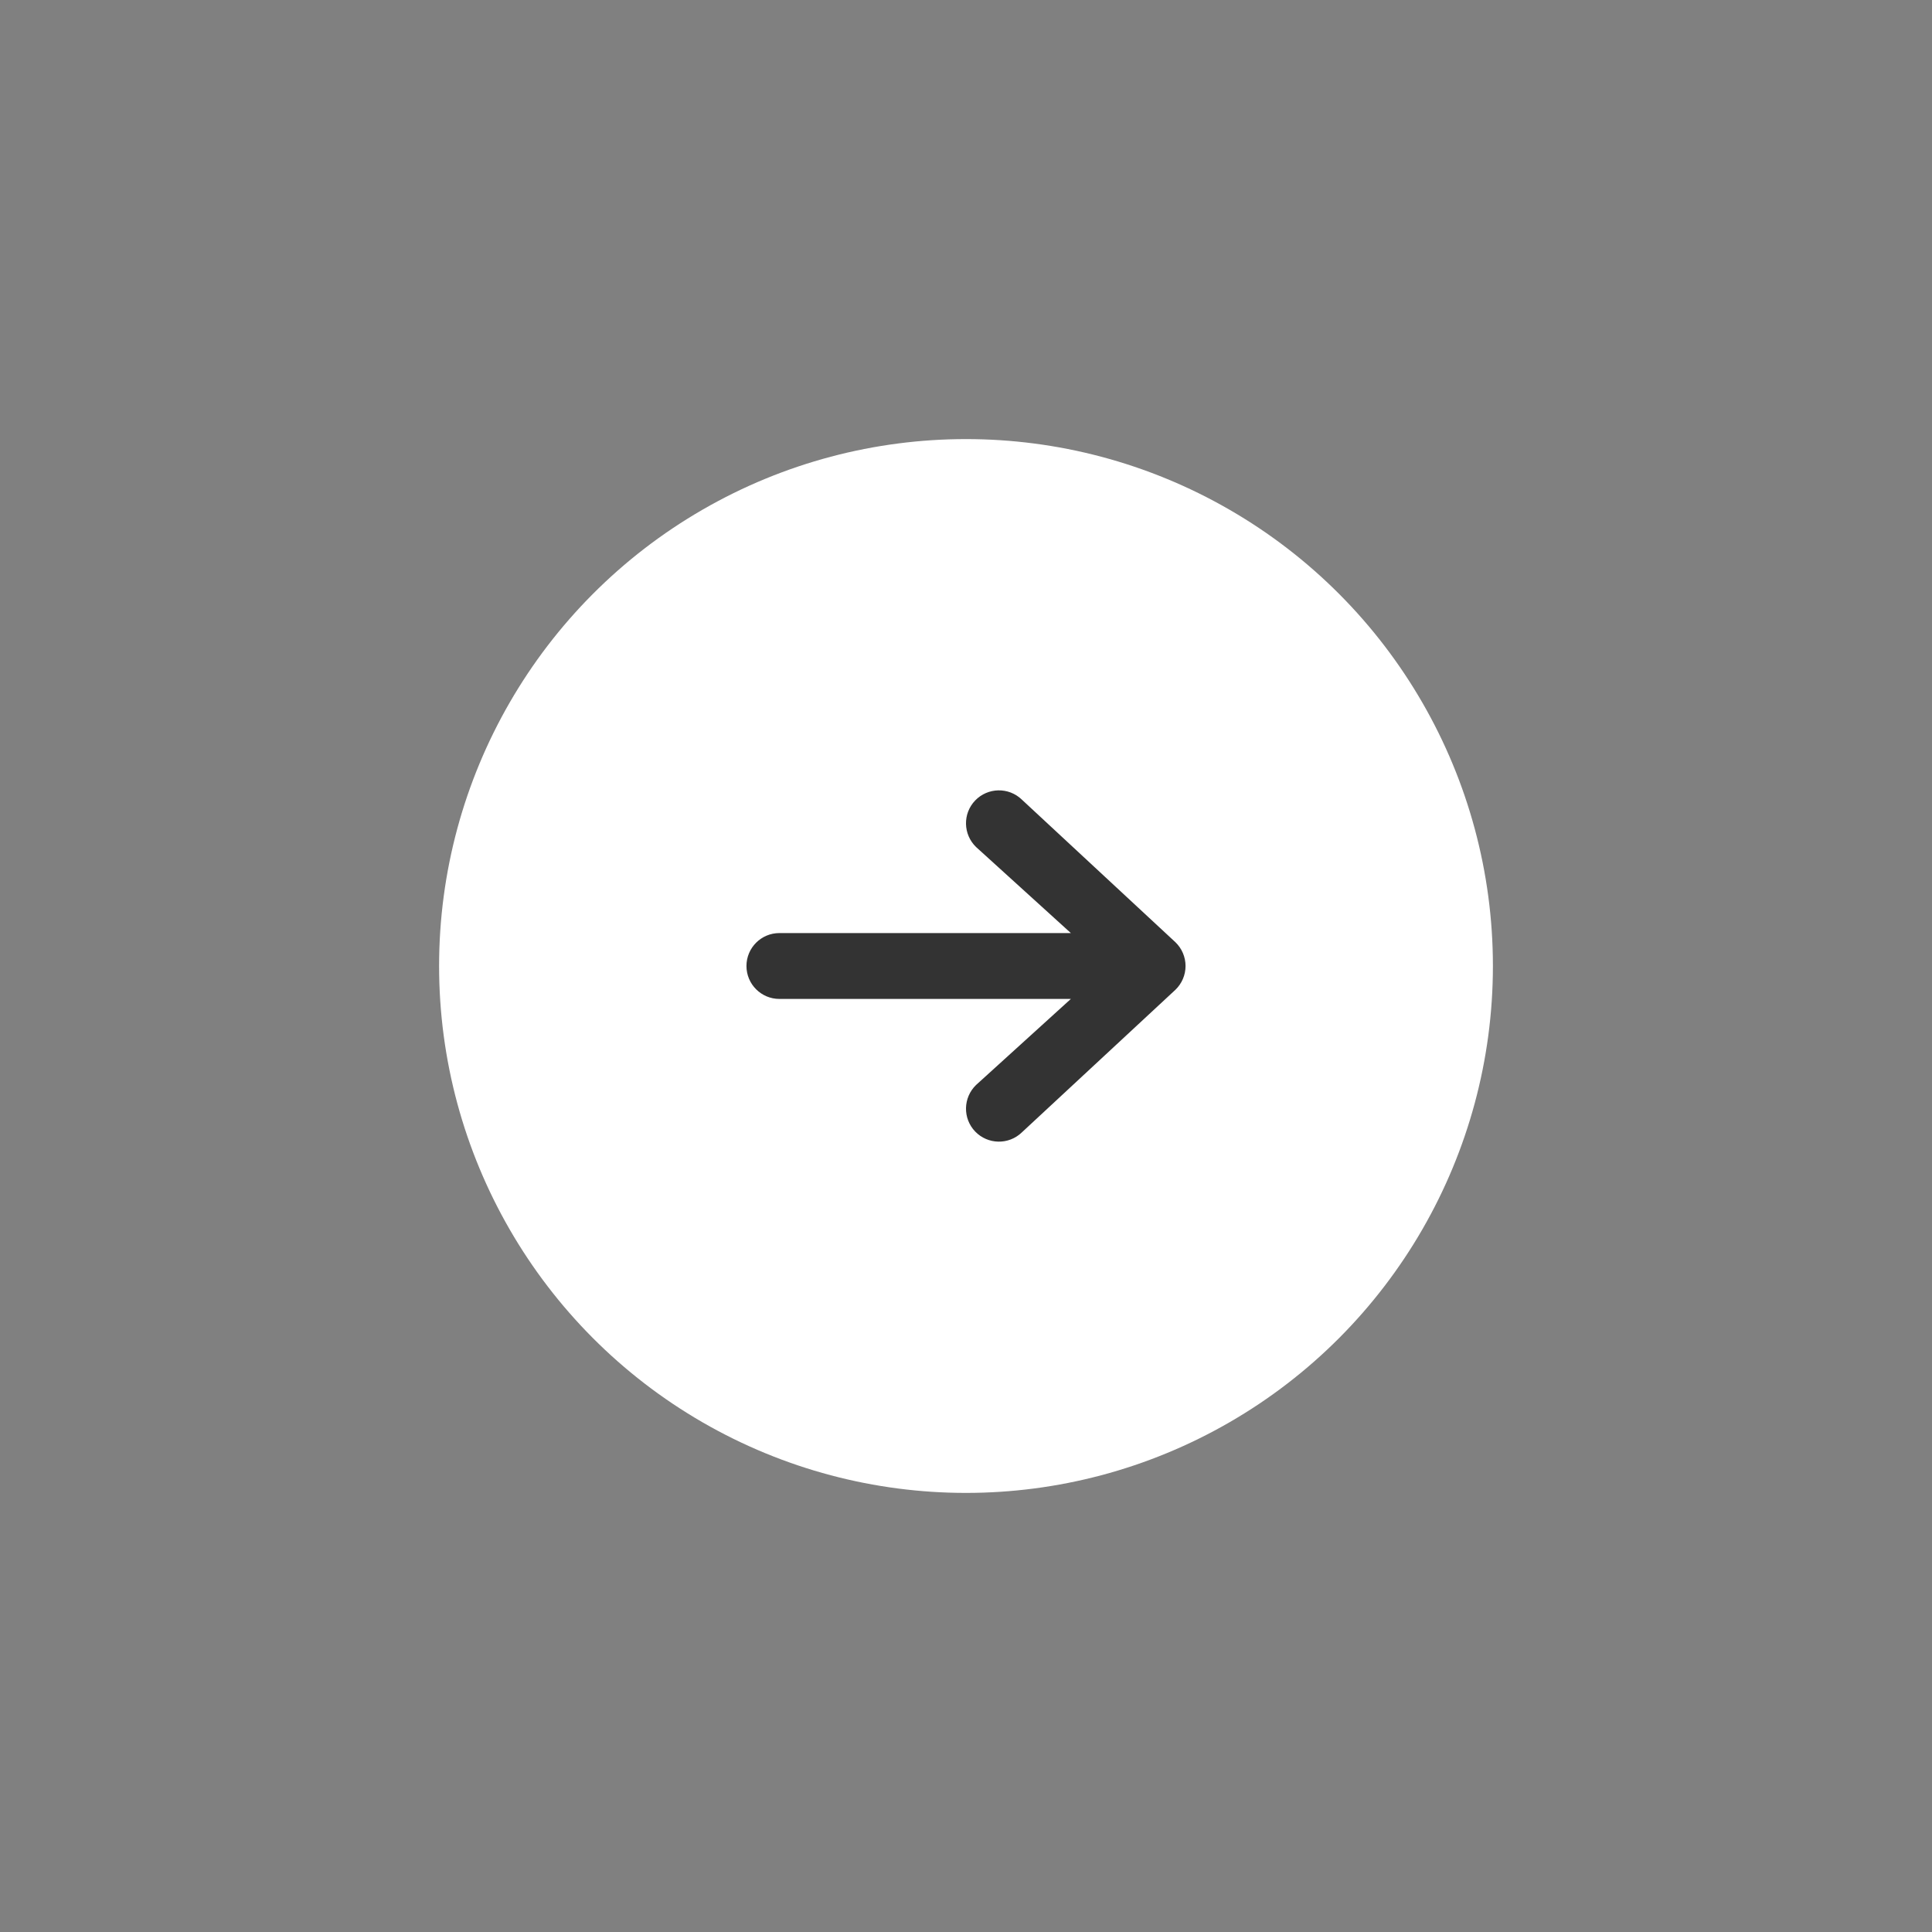 <svg width="44" height="44" viewBox="0 0 44 44" fill="none" xmlns="http://www.w3.org/2000/svg">
<rect x="0" y="0" width="44" height="44" fill="#808080" stroke="none"/>
<circle cx="22" cy="22" r="12" transform="rotate(-180 22 22)" fill="white"/>
<path fill-rule="evenodd" clip-rule="evenodd" d="M17 22C17 21.586 17.336 21.25 17.75 21.25L24.388 21.25L22.23 19.291C21.932 19.003 21.922 18.529 22.209 18.23C22.497 17.932 22.971 17.922 23.27 18.209L26.77 21.459C26.917 21.601 27 21.796 27 22C27 22.204 26.917 22.399 26.77 22.541L23.27 25.791C22.971 26.078 22.497 26.068 22.209 25.77C21.922 25.471 21.932 24.997 22.23 24.709L24.388 22.75L17.75 22.75C17.336 22.75 17 22.414 17 22Z" fill="#333333"/>
</svg>
